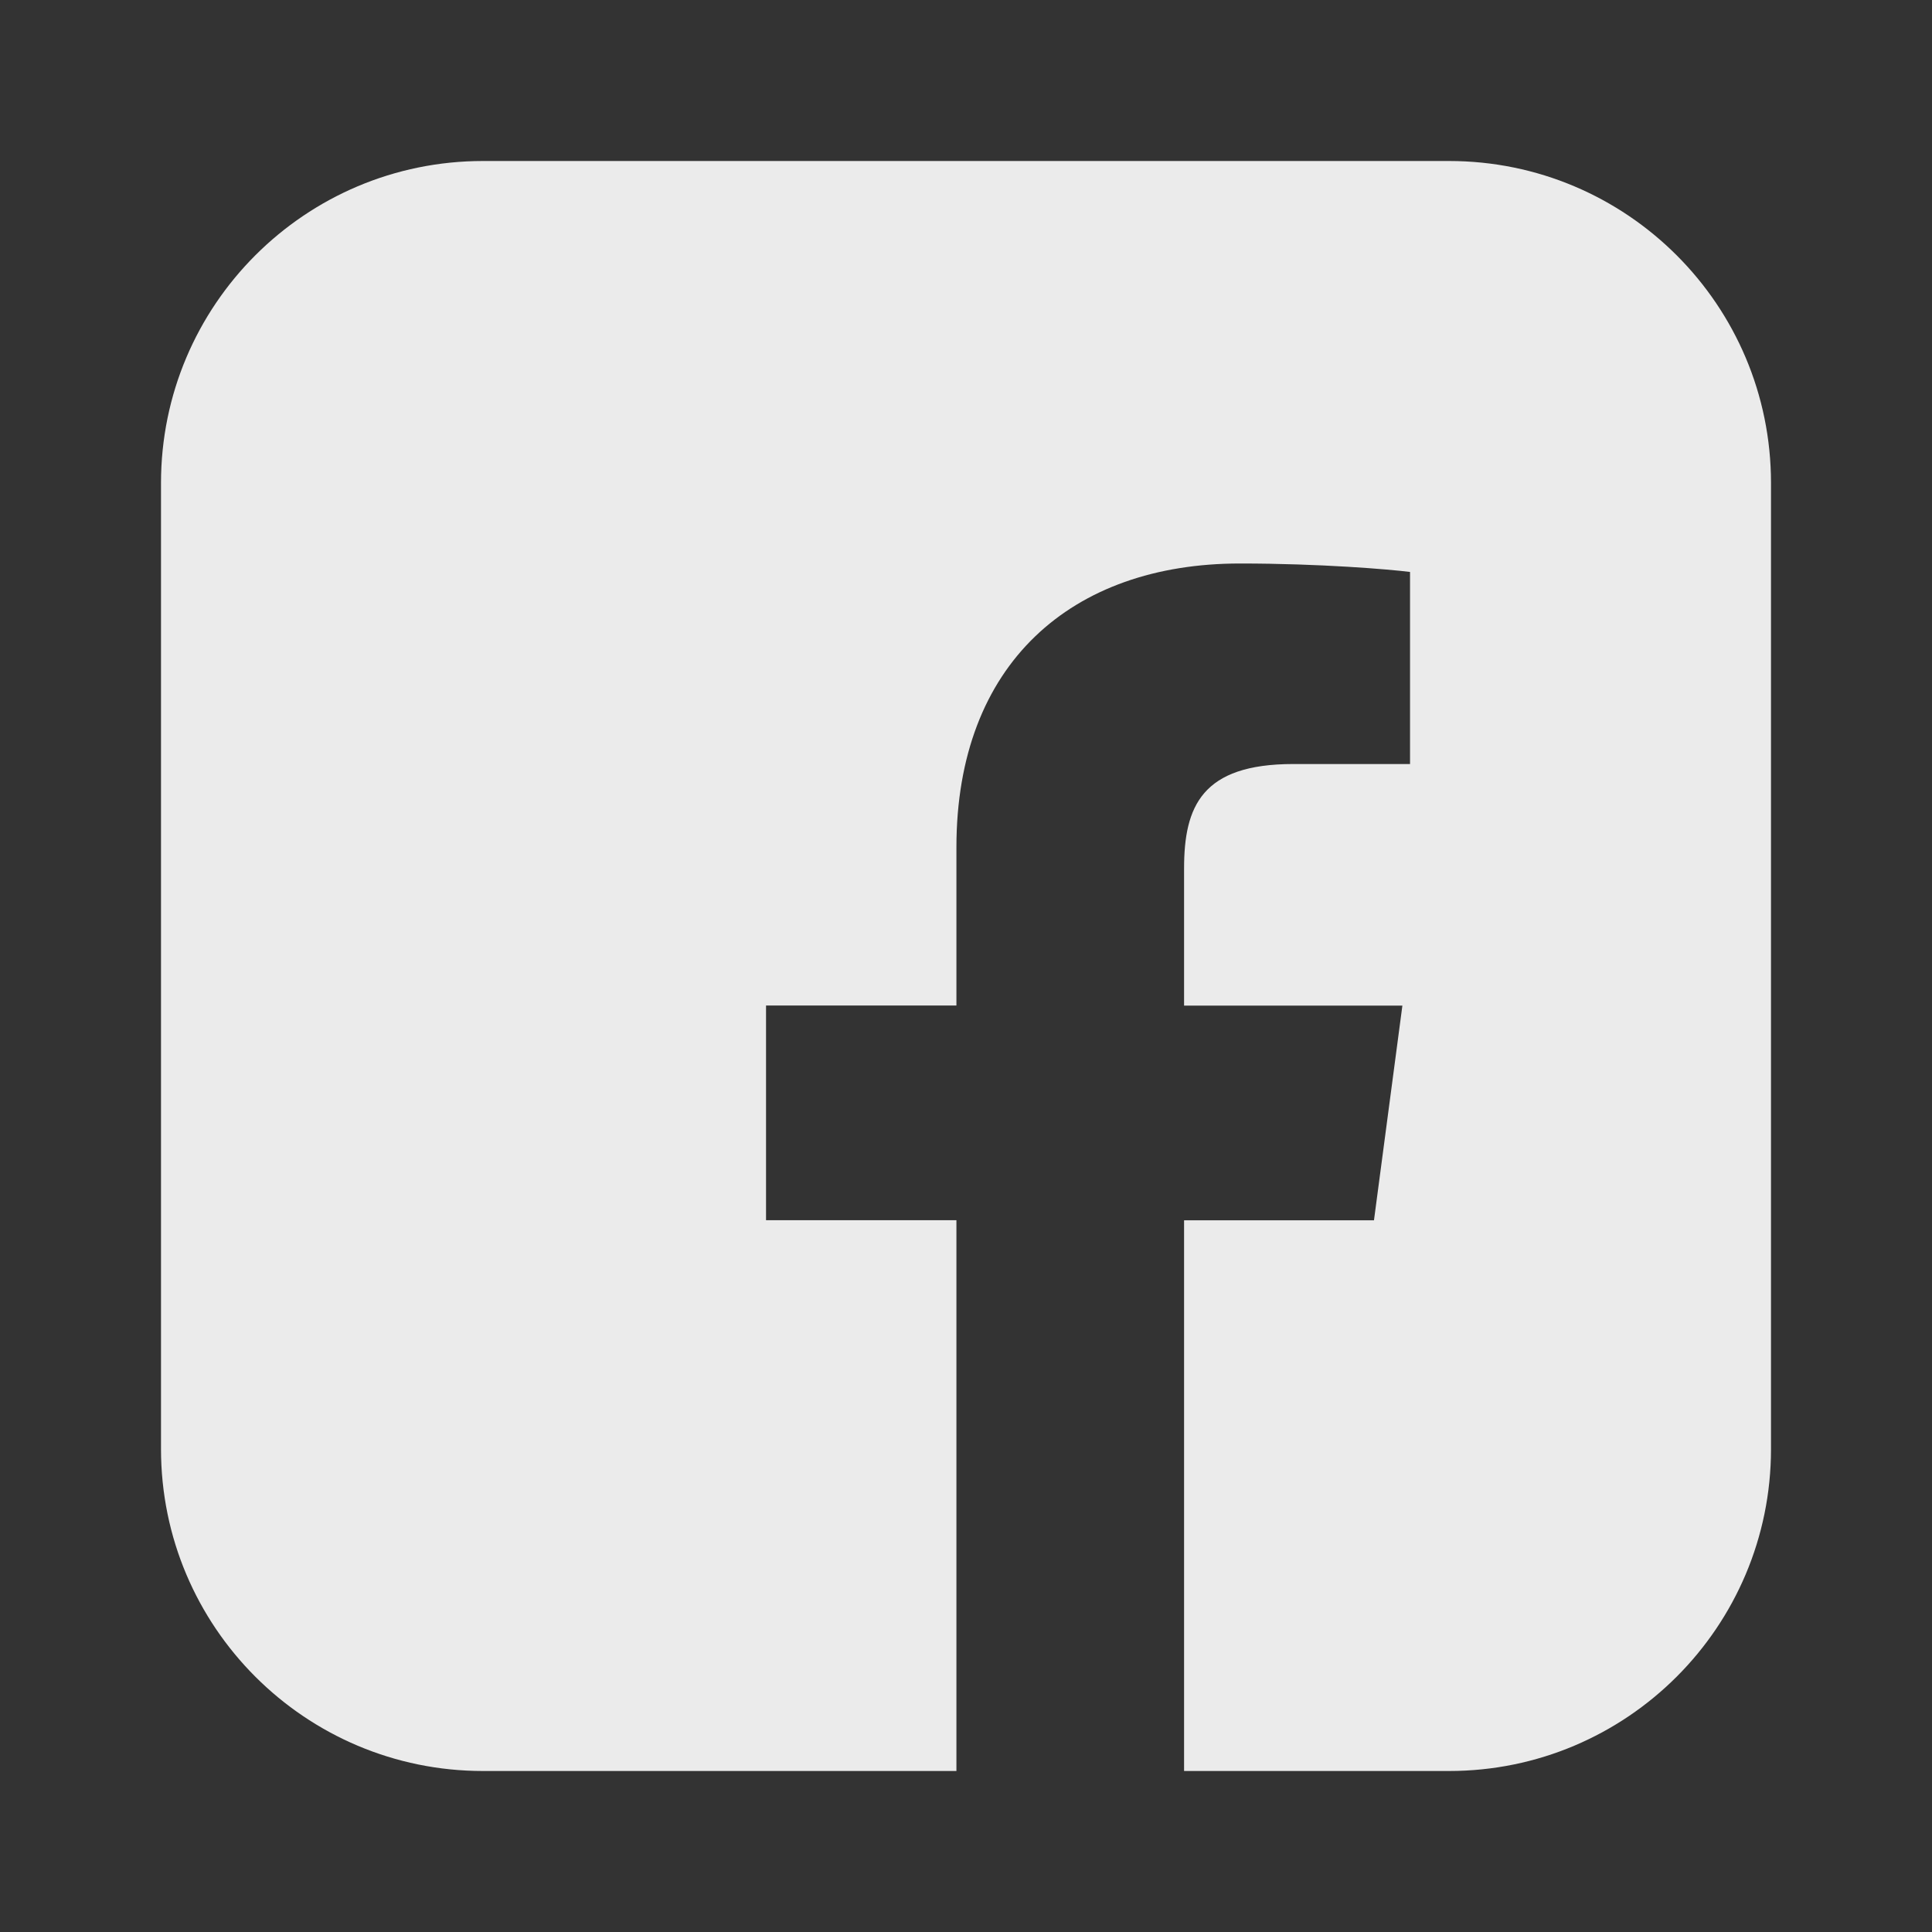 <svg width="24" height="24" viewBox="0 0 24 24" fill="none" xmlns="http://www.w3.org/2000/svg">
<rect x="0" y="0" width="24" height="24" fill="#333333" stroke="none"/>
<path fill-rule="evenodd" clip-rule="evenodd" d="M6 2C3.791 2 2 3.791 2 6V18C2 20.209 3.791 22 6 22H11.881V15.158H9.516V12.491H11.881V10.525C11.881 8.243 13.312 7 15.403 7C16.405 7 17.265 7.073 17.516 7.105V9.491L16.066 9.491C14.929 9.491 14.709 10.018 14.709 10.789V12.492H17.421L17.068 15.159H14.709V22H18C20.209 22 22 20.209 22 18V6C22 3.791 20.209 2 18 2H6Z" fill="white" fill-opacity="0.9"/>
</svg>
